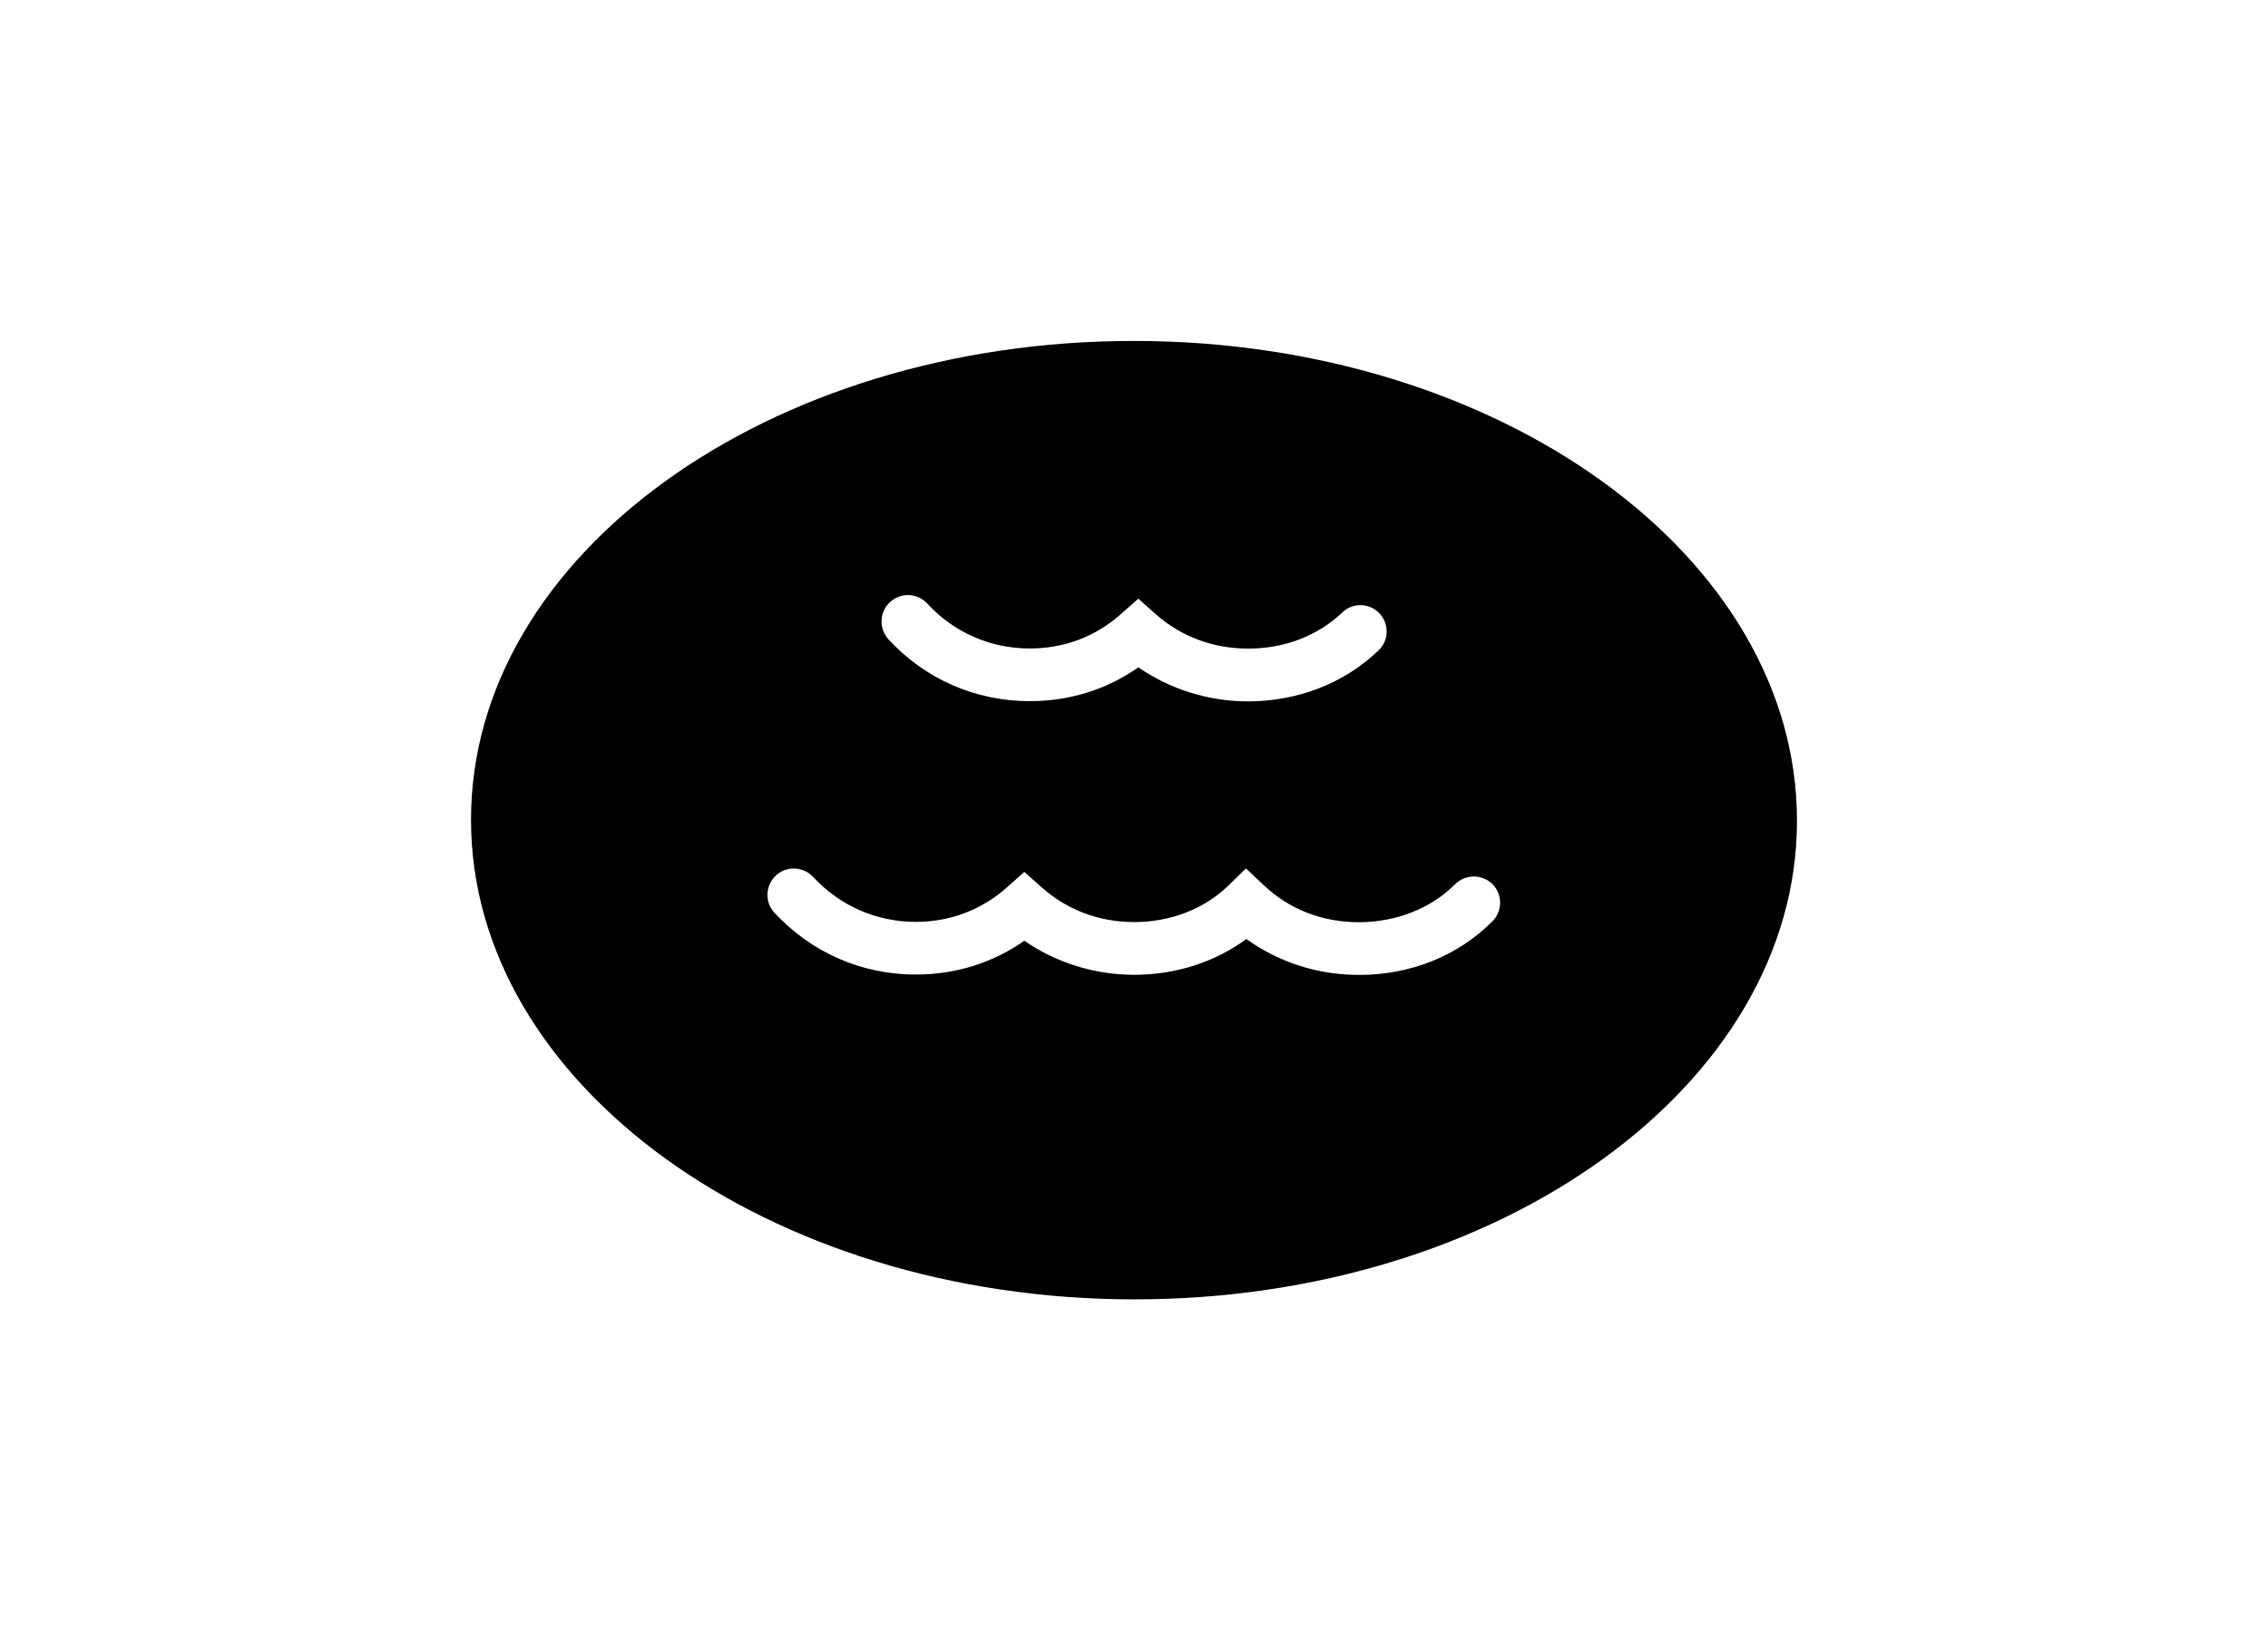 <?xml version="1.0" ?>
<svg xmlns="http://www.w3.org/2000/svg" xmlns:ev="http://www.w3.org/2001/xml-events" xmlns:xlink="http://www.w3.org/1999/xlink" baseProfile="full" enable-background="new 0 0 100 100" height="434px" version="1.1" viewBox="0 0 100 100" width="600px" x="0px" xml:space="preserve" y="0px">
	<defs/>
	<path d="M 50.028,20.785 C 27.728,20.767 9.588,33.852 9.588,49.965 C 9.57,66.066 27.704,79.197 49.982,79.215 C 72.272,79.239 90.412,66.149 90.412,50.046 C 90.43,33.923 72.307,20.803 50.028,20.785 M 35.126,36.711 C 35.779,36.103 36.788,36.138 37.397,36.796 C 39.025,38.557 41.24,39.534 43.652,39.534 C 45.733,39.534 47.652,38.82 49.199,37.438 L 50.264,36.5 L 51.318,37.438 C 52.886,38.82 54.832,39.541 56.948,39.541 C 59.156,39.548 61.198,38.765 62.695,37.341 C 63.325,36.729 64.341,36.746 64.949,37.383 C 65.572,38.029 65.547,39.049 64.904,39.654 C 62.818,41.655 59.989,42.758 56.948,42.758 C 54.533,42.758 52.209,42.024 50.264,40.684 C 48.334,42.041 46.067,42.745 43.652,42.745 C 40.333,42.745 37.274,41.405 35.031,38.976 C 34.44,38.317 34.479,37.298 35.126,36.711 M 71.839,56.177 C 69.731,58.286 66.844,59.44 63.708,59.434 C 61.197,59.434 58.82,58.666 56.85,57.244 C 54.915,58.668 52.533,59.428 49.995,59.428 C 47.573,59.421 45.253,58.691 43.315,57.351 C 41.385,58.707 39.11,59.412 36.695,59.412 C 33.38,59.412 30.329,58.064 28.079,55.642 C 27.481,54.993 27.523,53.976 28.177,53.368 C 28.831,52.769 29.837,52.816 30.452,53.471 C 32.076,55.225 34.302,56.202 36.706,56.202 C 38.78,56.202 40.707,55.476 42.247,54.105 L 43.315,53.156 L 44.383,54.105 C 45.93,55.476 47.863,56.209 50.001,56.214 C 52.216,56.214 54.252,55.431 55.731,54.007 L 56.825,52.945 L 57.938,53.994 C 59.497,55.45 61.494,56.223 63.709,56.223 C 65.948,56.223 68.101,55.393 69.576,53.903 C 70.216,53.274 71.227,53.285 71.854,53.903 C 72.479,54.535 72.469,55.552 71.839,56.177"/>
</svg>
